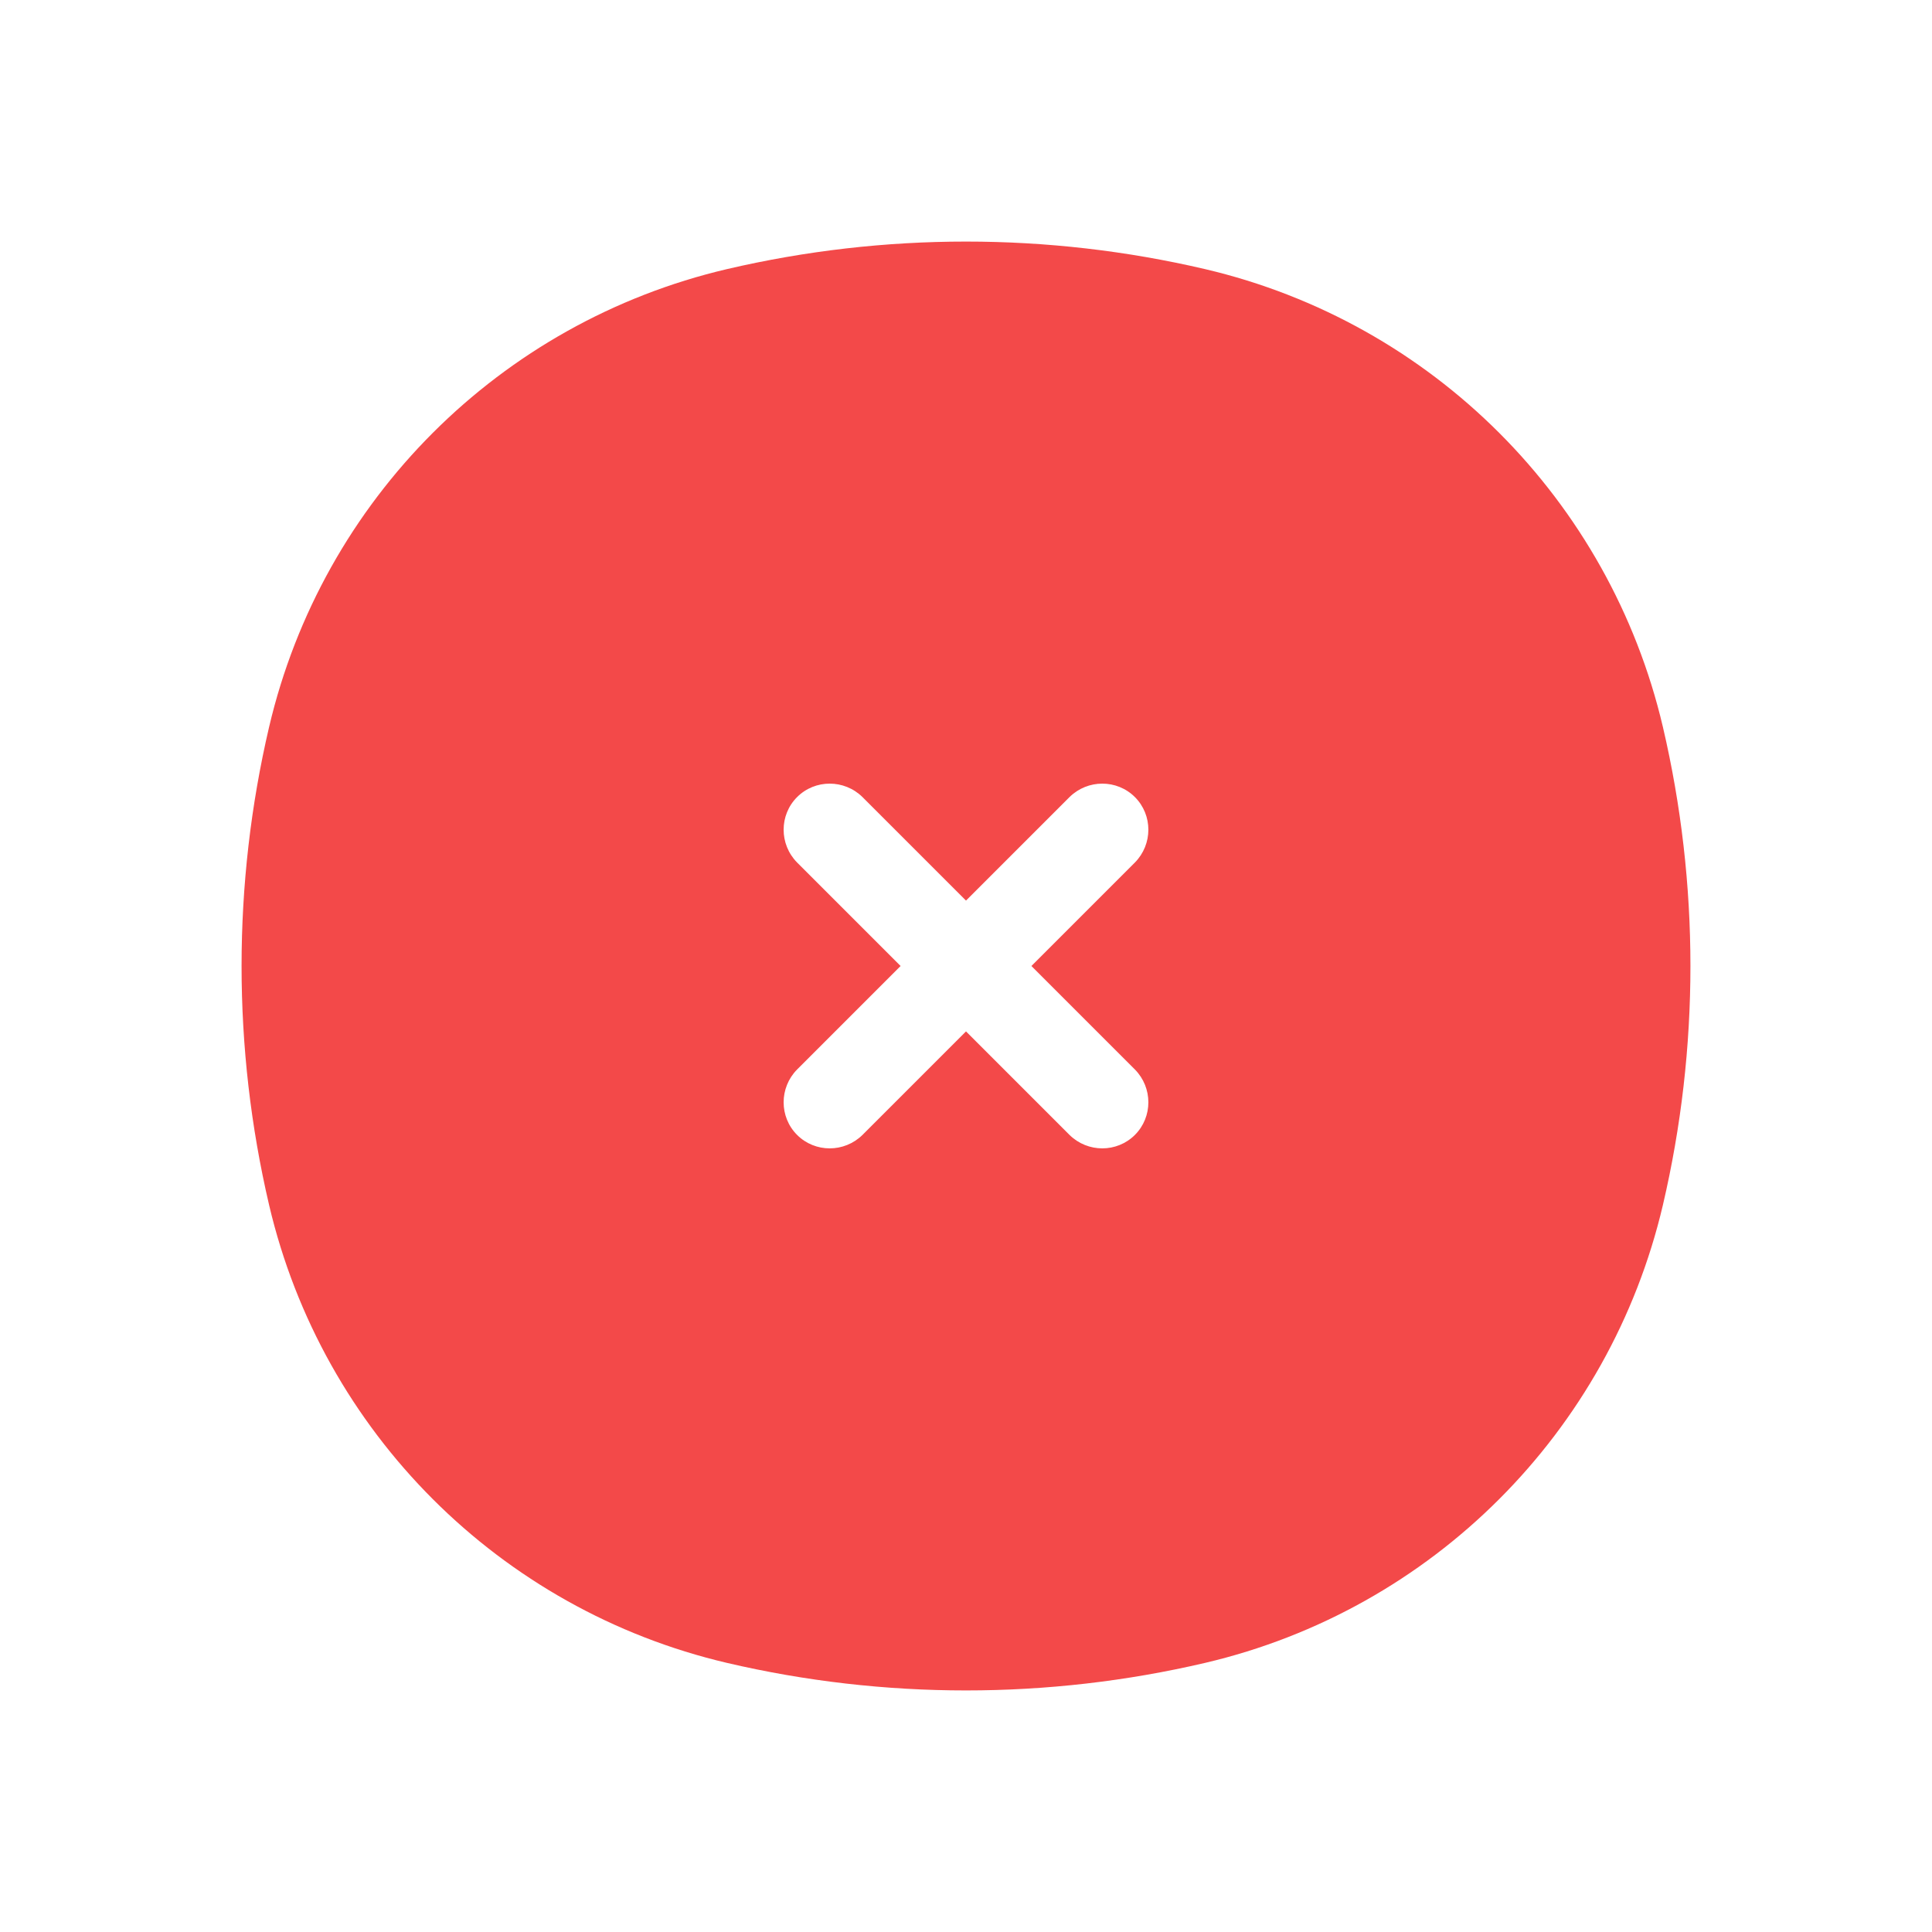 <svg width="7" height="7" viewBox="0 0 7 7" fill="none" xmlns="http://www.w3.org/2000/svg">
<g clip-path="url(#clip0_52_358)">
<path fill-rule="evenodd" clip-rule="evenodd" d="M2.634 0.975C3.203 0.842 3.797 0.842 4.366 0.975C5.189 1.168 5.832 1.811 6.025 2.634C6.158 3.203 6.158 3.797 6.025 4.366C5.832 5.189 5.189 5.832 4.366 6.025C3.797 6.158 3.203 6.158 2.634 6.025C1.811 5.832 1.168 5.189 0.975 4.366C0.842 3.797 0.842 3.203 0.975 2.634C1.168 1.811 1.811 1.168 2.634 0.975ZM3.125 2.888C3.059 2.823 2.953 2.823 2.888 2.888C2.823 2.953 2.823 3.059 2.888 3.125L3.263 3.5L2.888 3.875C2.823 3.941 2.823 4.047 2.888 4.112C2.953 4.177 3.059 4.177 3.125 4.112L3.5 3.737L3.875 4.112C3.941 4.177 4.047 4.177 4.112 4.112C4.177 4.047 4.177 3.941 4.112 3.875L3.737 3.5L4.112 3.125C4.177 3.059 4.177 2.953 4.112 2.888C4.047 2.823 3.941 2.823 3.875 2.888L3.5 3.263L3.125 2.888Z" fill="#F34949"/>
</g>
<defs>
<clipPath id="clip0_52_358">
<rect width="7" height="7" fill="white"/>
</clipPath>
</defs>
</svg>
